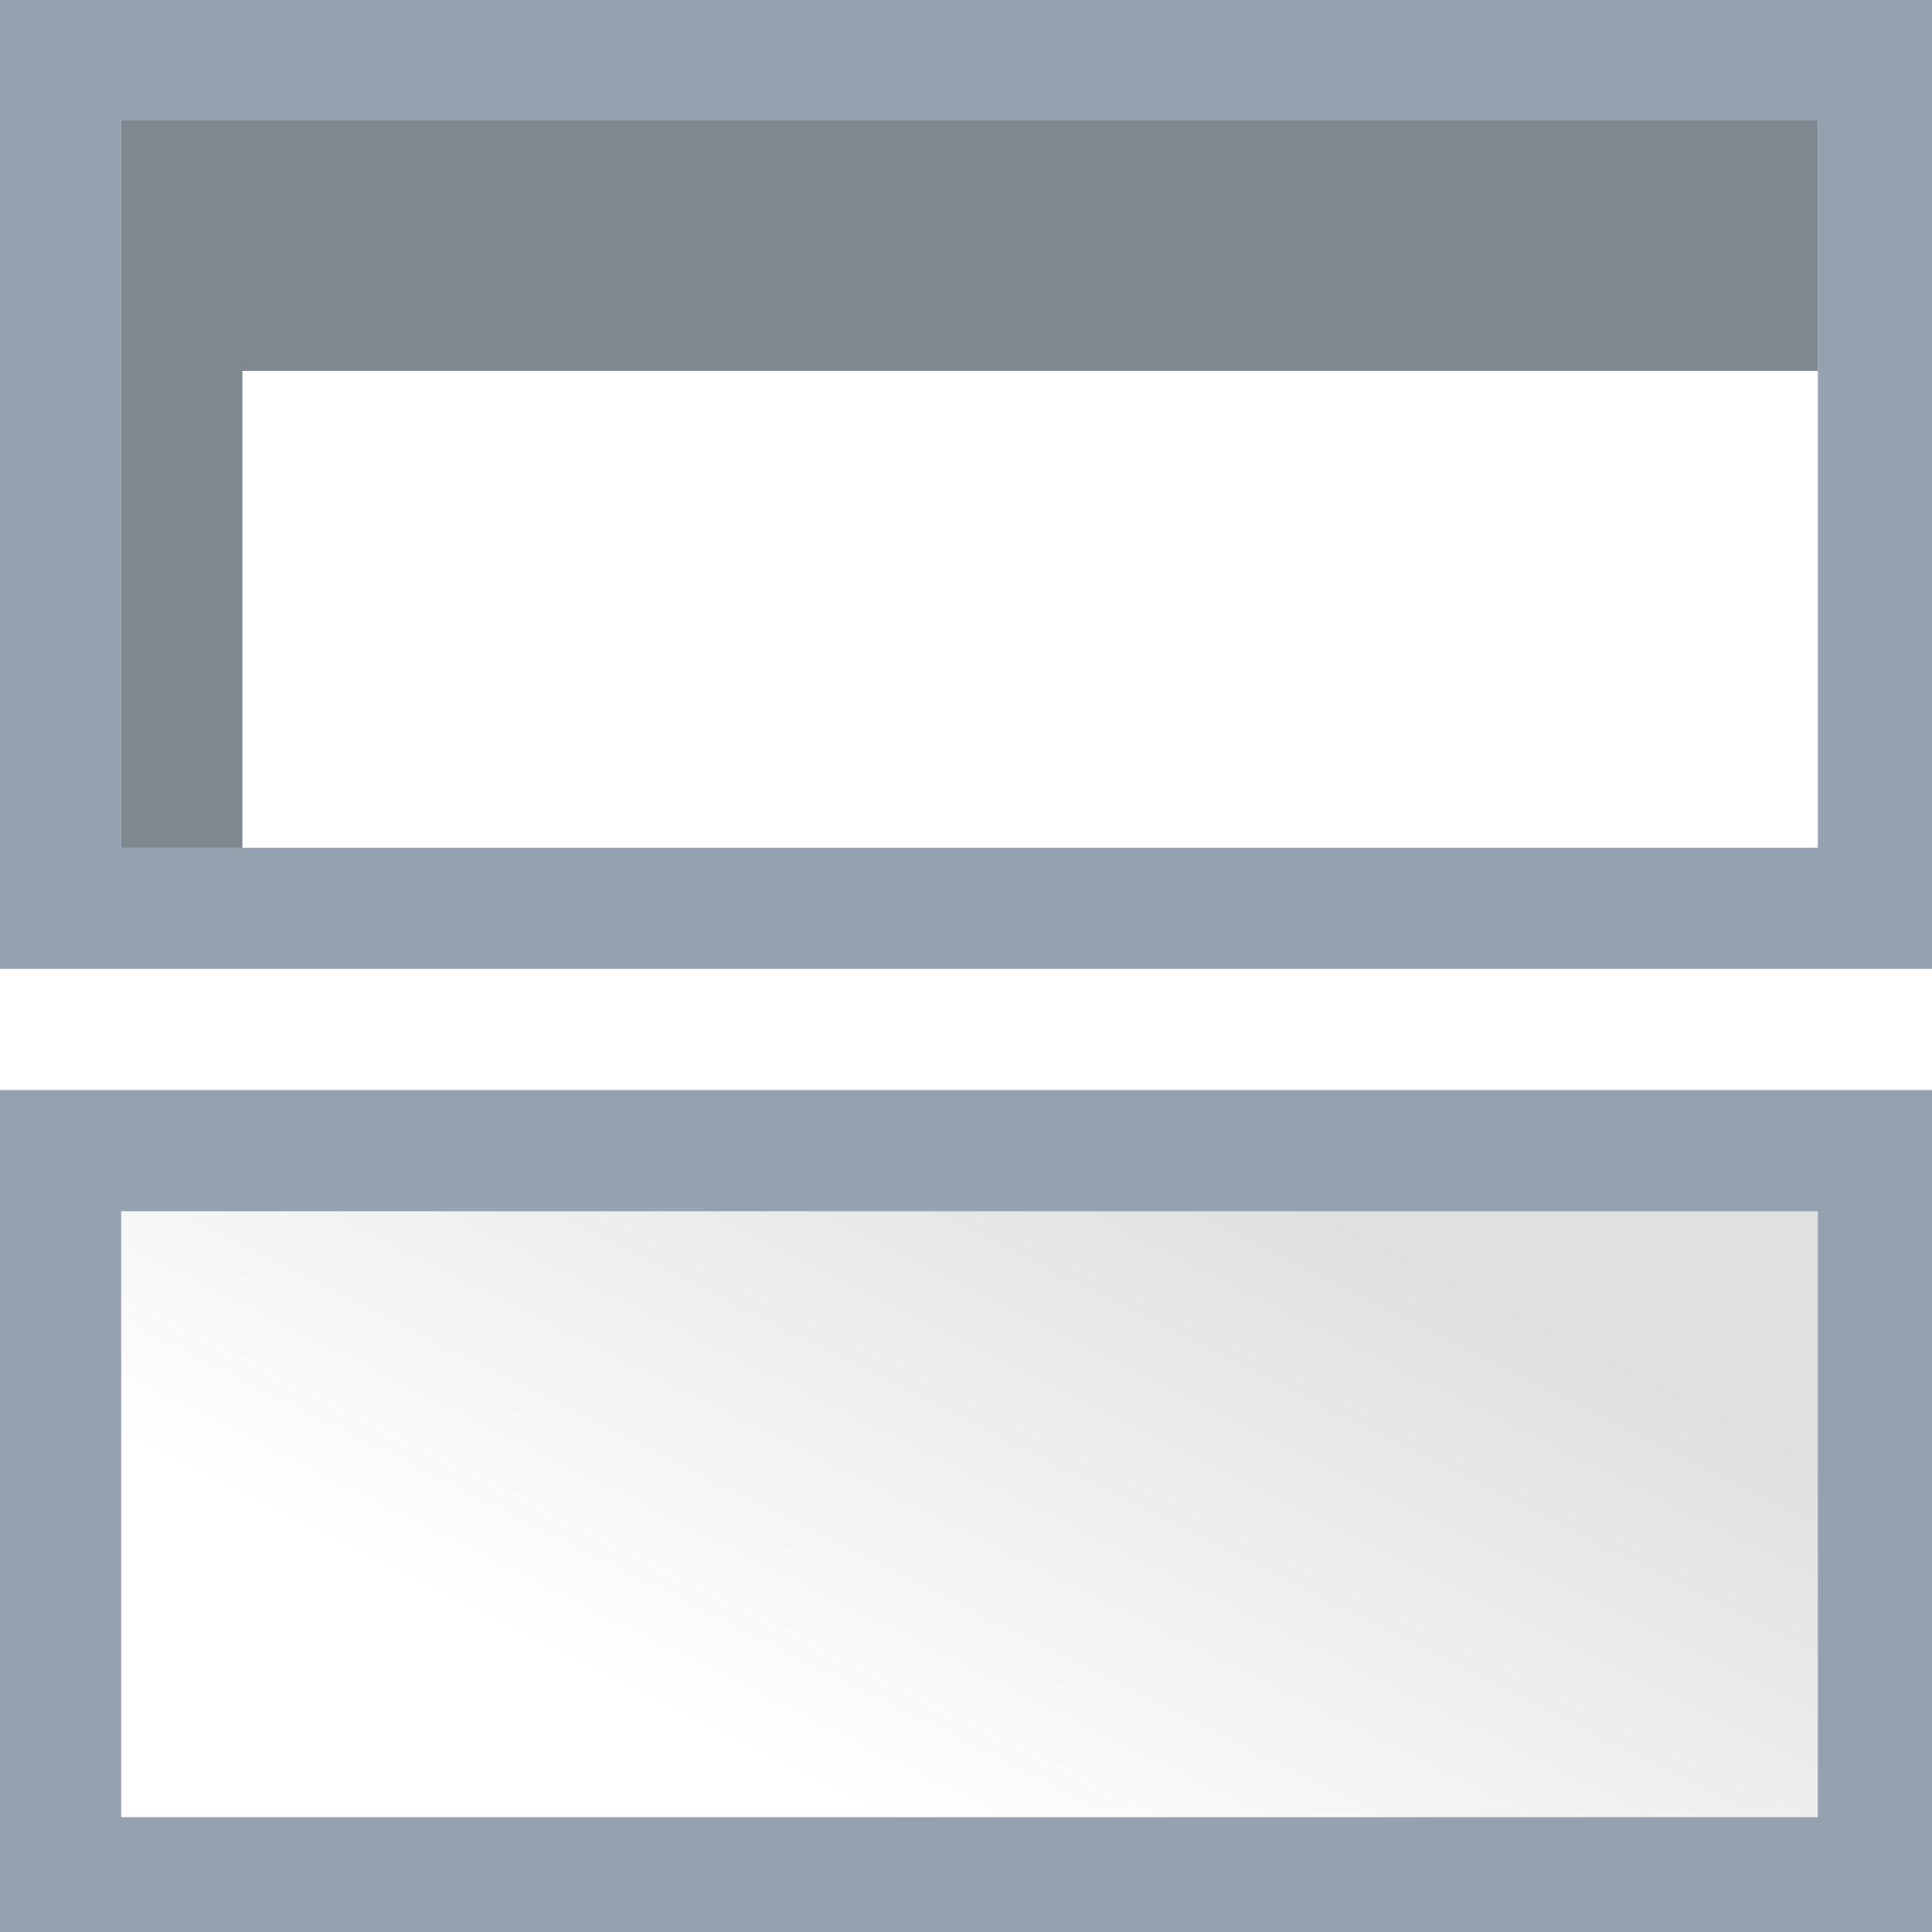 <svg height="16" viewBox="0 0 16 16" width="16" xmlns="http://www.w3.org/2000/svg" xmlns:xlink="http://www.w3.org/1999/xlink"><linearGradient id="a" gradientUnits="userSpaceOnUse" x1="64" x2="88" y1="120" y2="72"><stop offset="0" stop-color="#fff"/><stop offset="1" stop-color="#e0e0e0"/></linearGradient><filter id="b" color-interpolation-filters="sRGB" height="1.224" width="1.082" x="-.041" y="-.112"><feGaussianBlur stdDeviation="2.05"/></filter><clipPath id="c"><path d="m8.727 8.727h122.182v52.364h-122.182z"/></clipPath><g transform="matrix(.115 0 0 .115 0 1.333)"><rect fill="#94a2af" height="61.091" rx="0" ry="4" width="139.636" y="66.909"/><path d="m8.727 75.636h122.182v43.636h-122.182z" fill="url(#a)"/><rect fill="#94a2af" height="69.818" rx="0" ry="4" width="139.636" y="-11.636"/><path d="m8.727-2.909h122.182v52.364h-122.182z" fill="#fff"/><path clip-path="url(#c)" d="m8.727 8.727v52.364h8.727l-0-34.338h113.455l0-18.026-113.455-0z" fill="#7f878f" filter="url(#b)" transform="translate(0 -11.636)"/></g></svg>